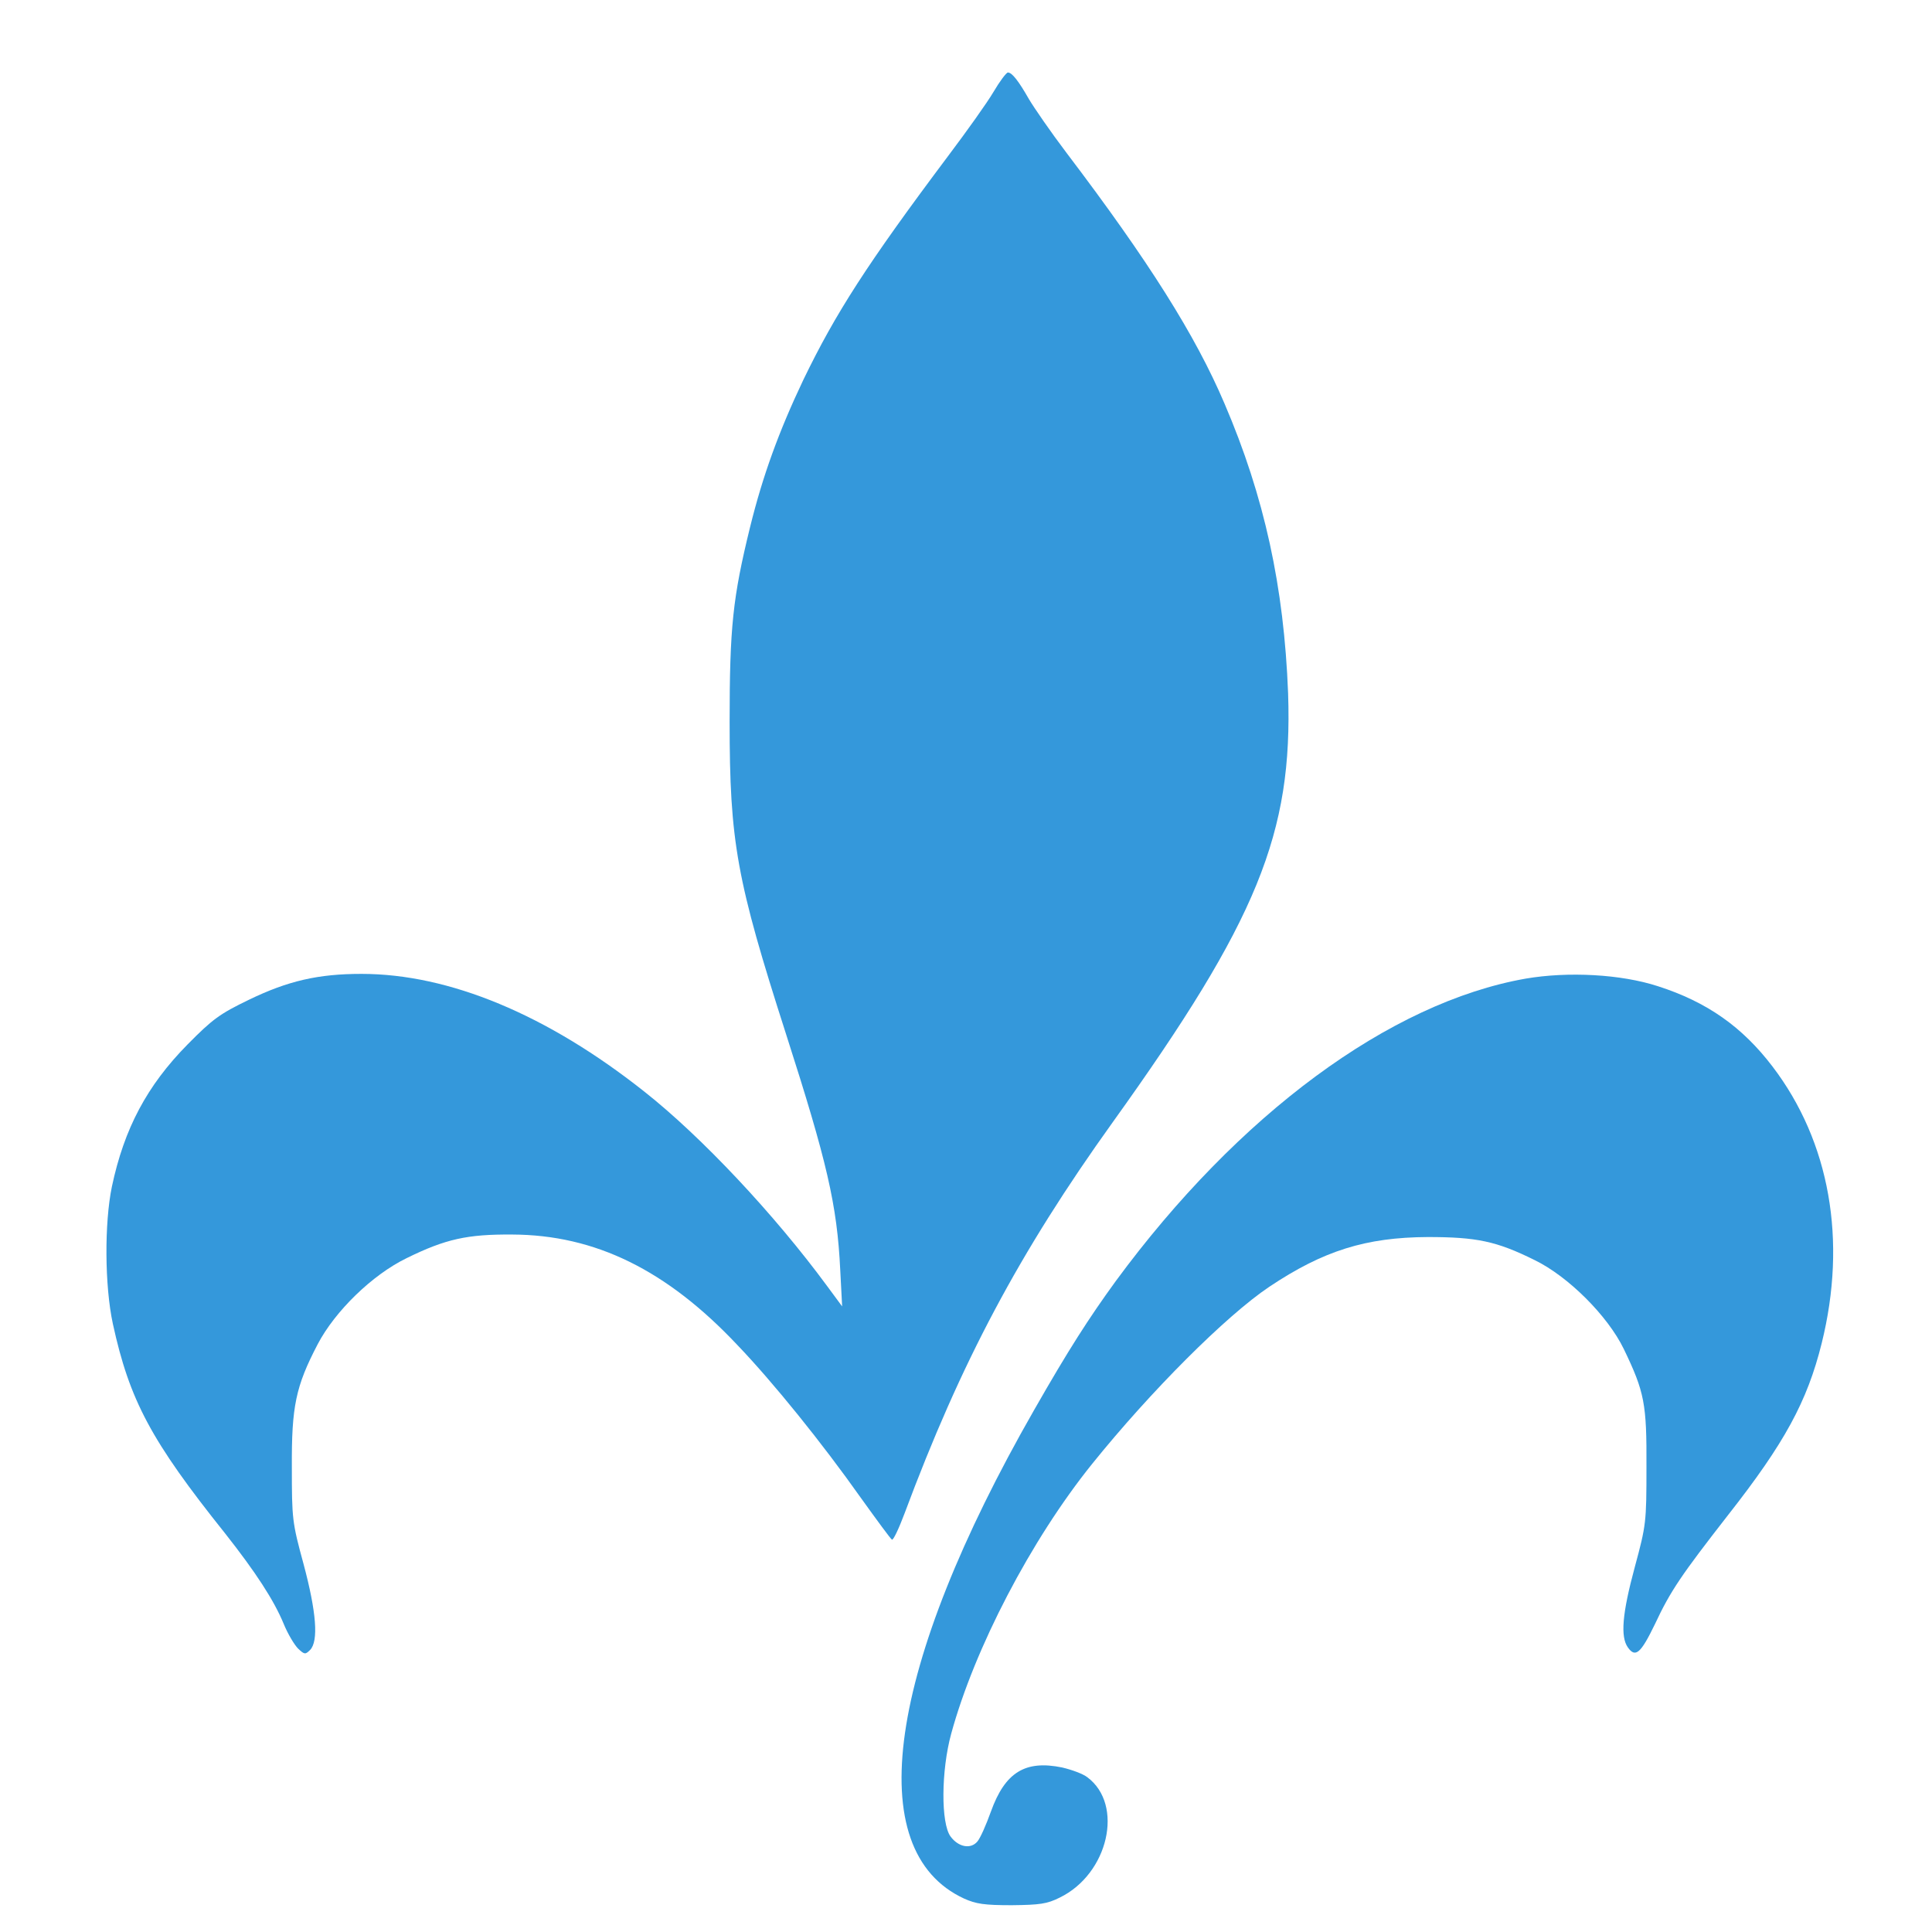 <?xml version="1.0" encoding="UTF-8" standalone="no"?>
<svg
   xmlns:dc="http://purl.org/dc/elements/1.1/"
   xmlns:cc="http://creativecommons.org/ns#"
   xmlns:rdf="http://www.w3.org/1999/02/22-rdf-syntax-ns#"
   xmlns:svg="http://www.w3.org/2000/svg"
   xmlns="http://www.w3.org/2000/svg"
   xmlns:sodipodi="http://sodipodi.sourceforge.net/DTD/sodipodi-0.dtd"
   xmlns:inkscape="http://www.inkscape.org/namespaces/inkscape"
   version="1.0"
   width="613pt"
   height="613pt"
   viewBox="0 0 613 613"
   preserveAspectRatio="xMidYMid meet"
   id="svg3708"
   sodipodi:docname="logo.svg"
   inkscape:export-xdpi="8.46"
   inkscape:export-ydpi="8.46"
   inkscape:version="0.91 r13725"
   inkscape:export-filename="/bc/lilium/lilium/static/img/lilium-logo-72.png">
  <defs
     id="defs3712" />
  <sodipodi:namedview
     pagecolor="#ffffff"
     bordercolor="#666666"
     borderopacity="1"
     objecttolerance="10"
     gridtolerance="10"
     guidetolerance="10"
     inkscape:pageopacity="0"
     inkscape:pageshadow="2"
     inkscape:window-width="1920"
     inkscape:window-height="1027"
     id="namedview3710"
     showgrid="false"
     inkscape:zoom="0.5"
     inkscape:cx="3.31631"
     inkscape:cy="230.68999"
     inkscape:window-x="0"
     inkscape:window-y="0"
     inkscape:window-maximized="1"
     inkscape:current-layer="svg3708" />
  <g
     transform="matrix(0.1,0,0,-0.1,-15,613)"
     id="g3706"
     style="fill:#3498db;fill-opacity:1;stroke:none">
    <path
       d="m 3302,5838 c -20,-34 -85,-125 -143,-202 -258,-344 -358,-500 -460,-711 -78,-164 -129,-305 -169,-467 -55,-224 -65,-318 -65,-618 0,-382 22,-502 179,-991 130,-405 162,-541 172,-749 l 6,-115 -48,65 c -167,227 -398,473 -579,616 -309,245 -620,374 -898,374 -137,0 -233,-22 -357,-82 -93,-45 -115,-61 -195,-142 -129,-131 -201,-267 -240,-451 -24,-116 -23,-314 3,-435 53,-243 121,-371 356,-665 97,-123 155,-212 186,-287 13,-32 34,-67 46,-79 20,-19 23,-19 38,-4 27,28 20,120 -21,273 -36,132 -37,143 -37,307 -1,192 12,256 82,390 55,105 173,220 282,273 124,61 193,76 335,75 263,-1 490,-112 715,-351 113,-118 268,-310 391,-484 51,-71 95,-131 99,-133 4,-3 22,35 40,83 179,480 364,828 661,1242 459,640 571,916 556,1360 -13,338 -75,624 -202,920 -92,216 -240,451 -501,795 -50,66 -103,143 -119,170 -33,58 -54,85 -67,85 -5,0 -26,-28 -46,-62 z"
       id="path3702"
       style="fill:#3498db;fill-opacity:1"
       inkscape:connector-curvature="0" />
    <path
       d="M 4991,3025 C 4559,2949 4079,2594 3690,2065 3605,1948 3540,1847 3431,1656 2964,840 2880,258 3209,106 c 38,-17 64,-21 151,-21 89,1 112,4 152,24 155,75 205,295 88,382 -14,11 -50,24 -80,31 -117,24 -181,-15 -226,-140 -15,-42 -34,-85 -43,-95 -21,-25 -60,-18 -85,16 -31,42 -30,209 2,326 74,271 253,615 447,856 186,231 425,470 562,562 172,115 307,157 503,158 155,0 218,-13 339,-73 107,-52 232,-177 283,-282 66,-137 73,-174 72,-375 0,-175 -1,-184 -37,-317 -40,-148 -46,-221 -22,-255 24,-34 41,-19 86,74 49,105 84,156 232,346 179,228 251,360 297,545 81,326 26,639 -156,878 -96,126 -208,205 -364,255 -117,38 -284,47 -419,24 z"
       id="path3704"
       style="fill:#3498db;fill-opacity:1"
       inkscape:connector-curvature="0" />
  </g>
</svg>
